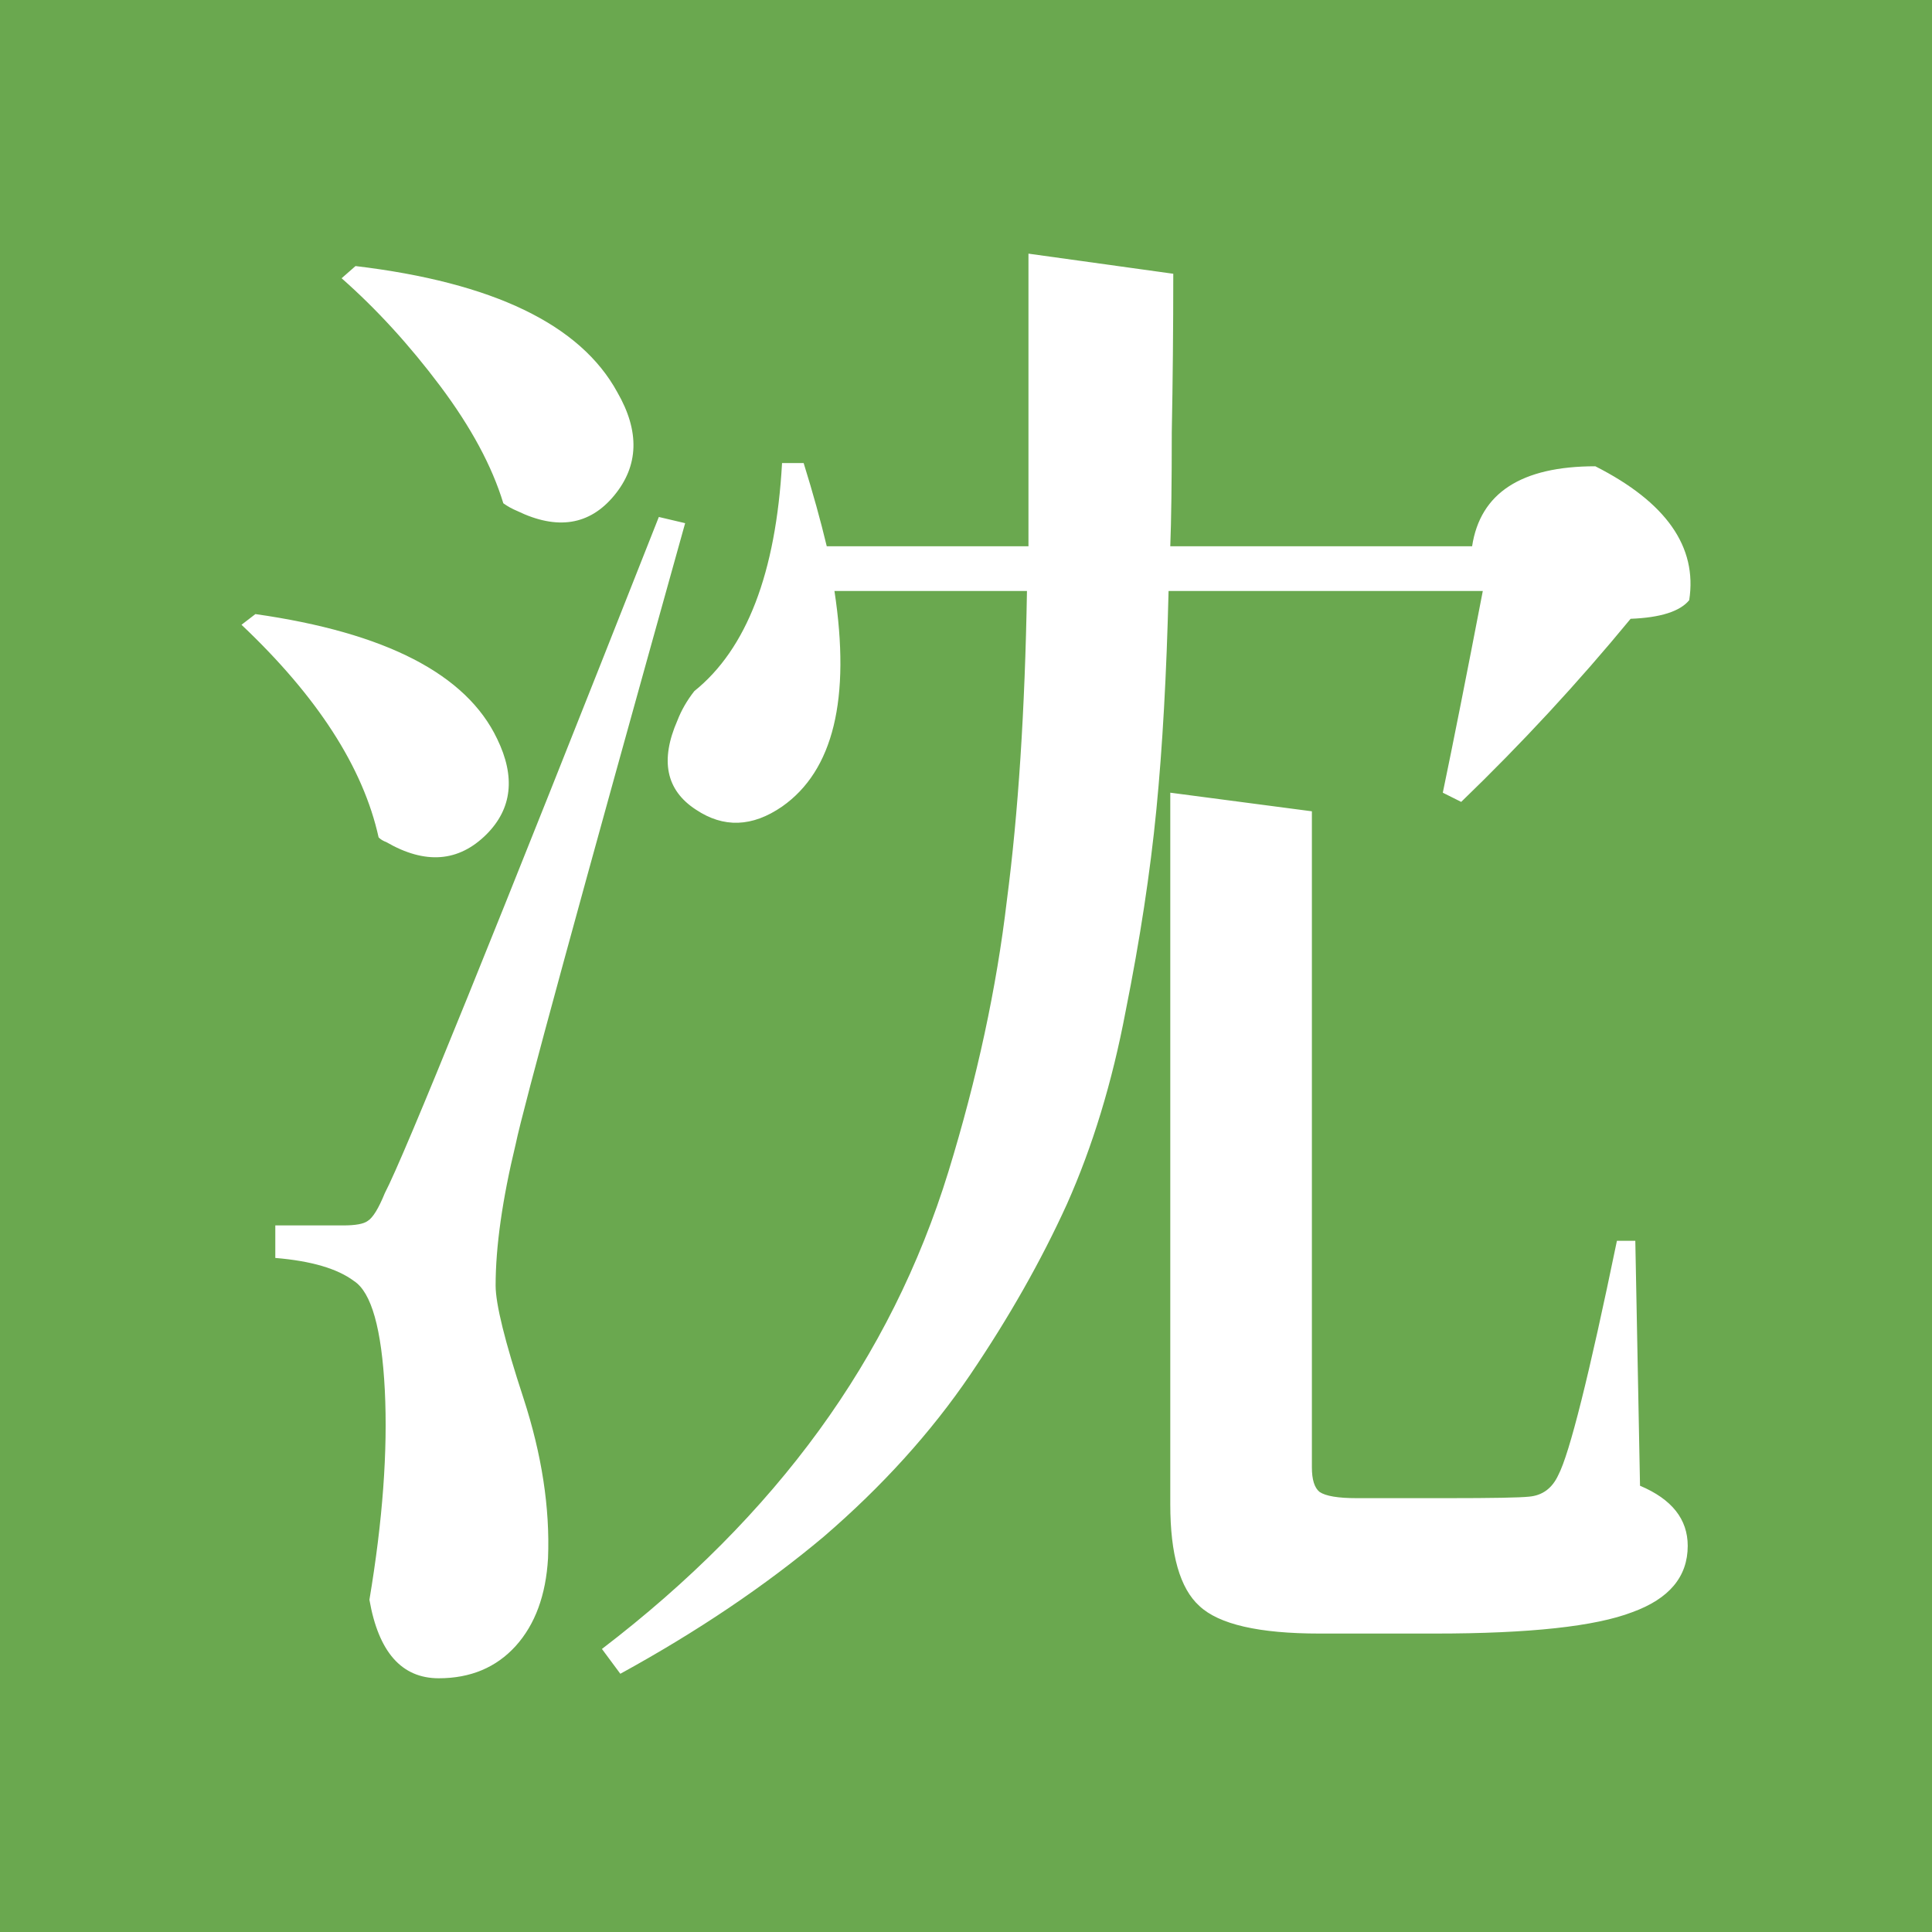 <svg xmlns="http://www.w3.org/2000/svg" viewBox="0 0 60 60"><rect x="0" y="0" width="60" height="60" fill="#333333" stroke="none"/><svg fill="#6AA84F" viewBox="0 0 100 100"><path d="M0 0h100v100H0z"/></svg><svg width="45" height="45" x="7.5" y="7.5" fill="#fff" viewBox="0 0 67.74 66.6"><path d="m4.68 1.148.65-.57q9.65 1.15 12.24 5.9 1.58 2.74-.15 4.83-1.72 2.08-4.53.72-.36-.15-.65-.36-.79-2.6-2.95-5.48-2.16-2.88-4.61-5.04ZM0 17.348l.65-.5q9.14 1.3 11.3 5.83 1.3 2.67-.5 4.47-1.95 1.94-4.68.36-.22-.08-.36-.22-1.08-4.9-6.41-9.94Zm19.51-5.04 1.23.29q-7.42 26.57-7.92 29.02-.94 3.89-.94 6.62 0 1.3 1.3 5.26 1.29 3.96 1.15 7.49-.15 2.59-1.51 4.1-1.37 1.51-3.6 1.51-2.6 0-3.24-3.67.93-5.54.72-9.79-.22-4.32-1.44-5.11-1.16-.87-3.68-1.08v-1.52h3.17q.87 0 1.15-.21.36-.22.8-1.3 1.36-2.59 12.81-31.61Zm38.52 3.46H43.34q-.14 5.83-.57 10.22-.43 4.4-1.44 9.44-.94 4.96-2.74 9-1.8 3.96-4.53 7.99-2.74 4.03-6.84 7.56-4.11 3.45-9.51 6.41l-.86-1.16q6.12-4.68 10.15-10.22 4.03-5.54 6.05-12.1 2.01-6.55 2.73-12.67.8-6.12.94-14.47h-9q1.15 7.56-2.45 10.08-2.09 1.44-4.03.14-2.09-1.36-.86-4.17.28-.72.79-1.37 3.67-2.95 4.1-10.66h1.01q.65 2.09 1.08 3.89h9.43V-.002l6.77.94q0 3.81-.07 7.41 0 3.53-.07 5.33h14.11q.57-3.74 5.76-3.74 4.97 2.52 4.39 6.26-.65.79-2.74.87-3.67 4.46-7.92 8.56l-.86-.43q.72-3.45 1.87-9.43Zm6.27 30.38h.86l.22 11.45q2.23.94 2.23 2.81 0 2.16-2.59 3.1-2.6 1-9.22 1h-5.4q-4.25 0-5.62-1.29-1.36-1.23-1.36-4.75v-33.27l6.62.87v30.67q0 .86.36 1.15.43.29 1.73.29h4.25q3.16 0 3.81-.07.94-.08 1.37-1.01.79-1.51 2.74-10.95Z"/></svg></svg>